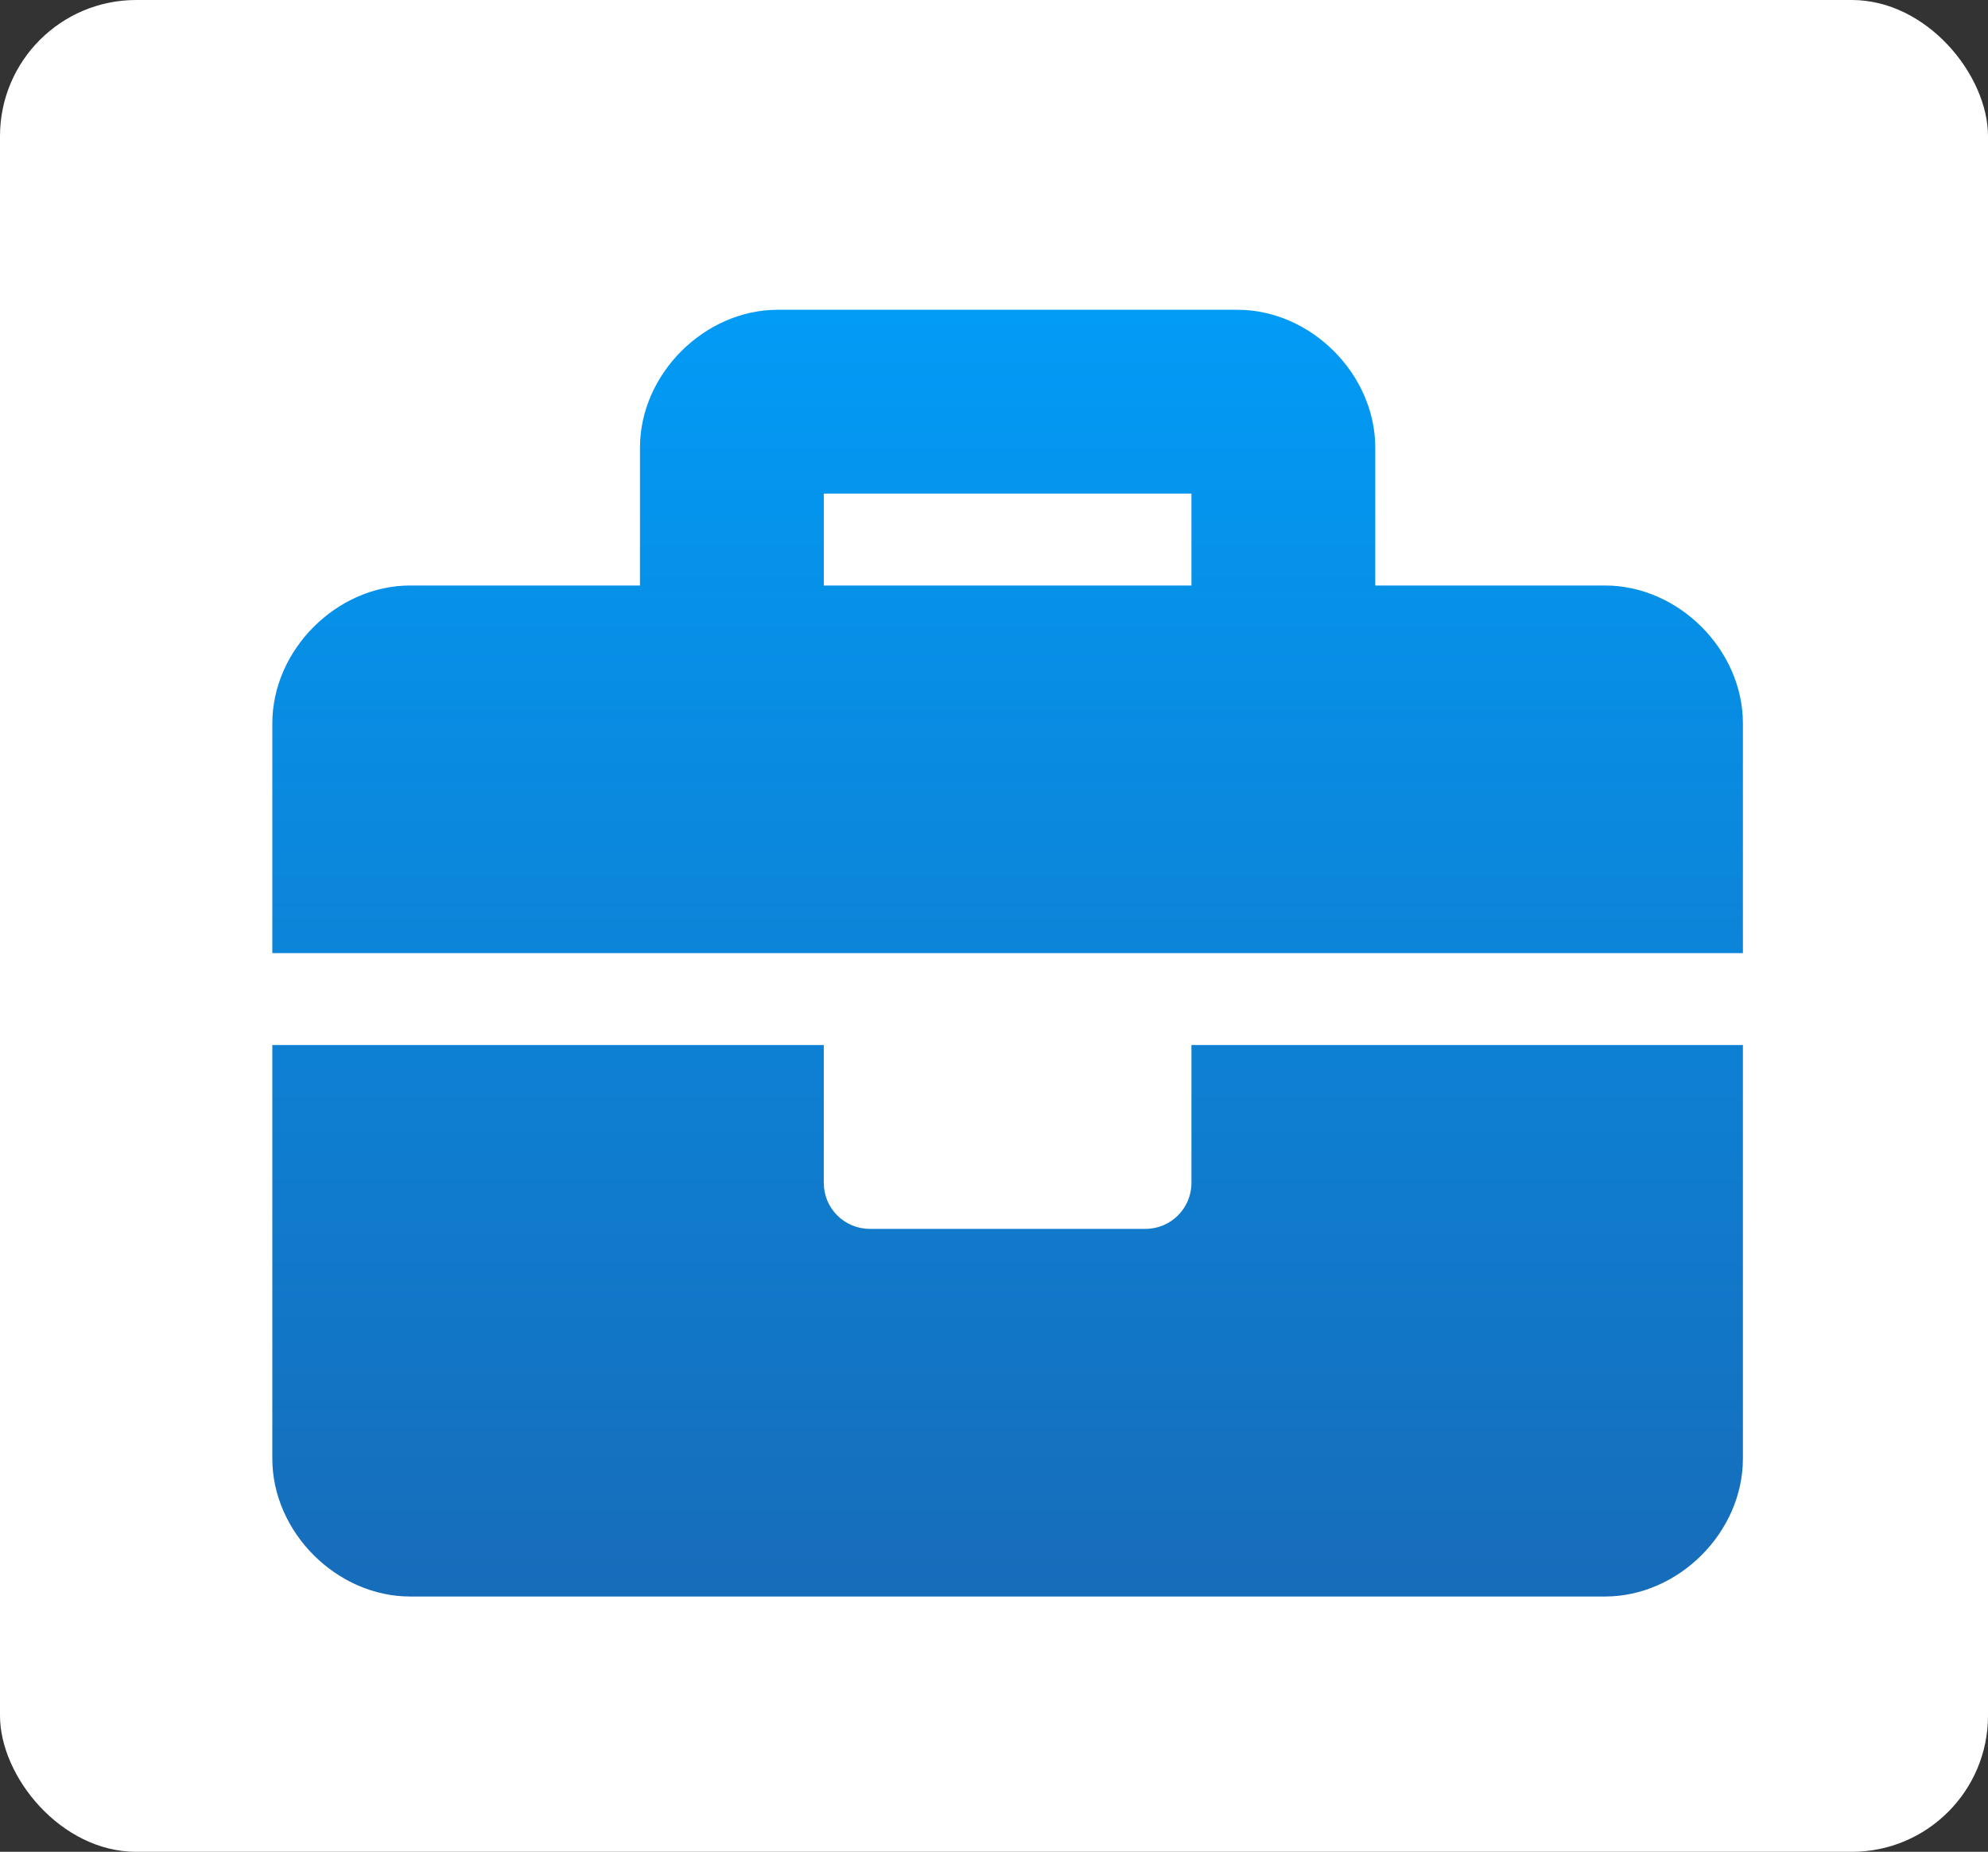 <svg width="73" height="68" viewBox="0 0 73 68" fill="none" xmlns="http://www.w3.org/2000/svg">
<rect x="0" y="0" width="73" height="68" fill="#333333" stroke="none"/>
<rect width="73" height="68" rx="5" fill="white"/>
<path d="M43.75 43.438C43.75 44.37 42.995 45.125 42.062 45.125H31.938C31.005 45.125 30.25 44.37 30.25 43.438V38.375H10V53.562C10 56.263 12.363 58.625 15.062 58.625H58.938C61.638 58.625 64 56.263 64 53.562V38.375H43.75V43.438ZM58.938 21.5H50.5V16.438C50.5 13.738 48.138 11.375 45.438 11.375H28.562C25.863 11.375 23.5 13.738 23.5 16.438V21.5H15.062C12.363 21.5 10 23.863 10 26.562V35H64V26.562C64 23.863 61.638 21.5 58.938 21.5ZM43.75 21.5H30.25V18.125H43.75V21.5Z" fill="url(#paint0_linear)"/>
<defs>
<linearGradient id="paint0_linear" x1="37" y1="11.375" x2="37" y2="94.5" gradientUnits="userSpaceOnUse">
<stop stop-color="#029BF6"/>
<stop offset="1" stop-color="#26498C"/>
</linearGradient>
</defs>
</svg>
